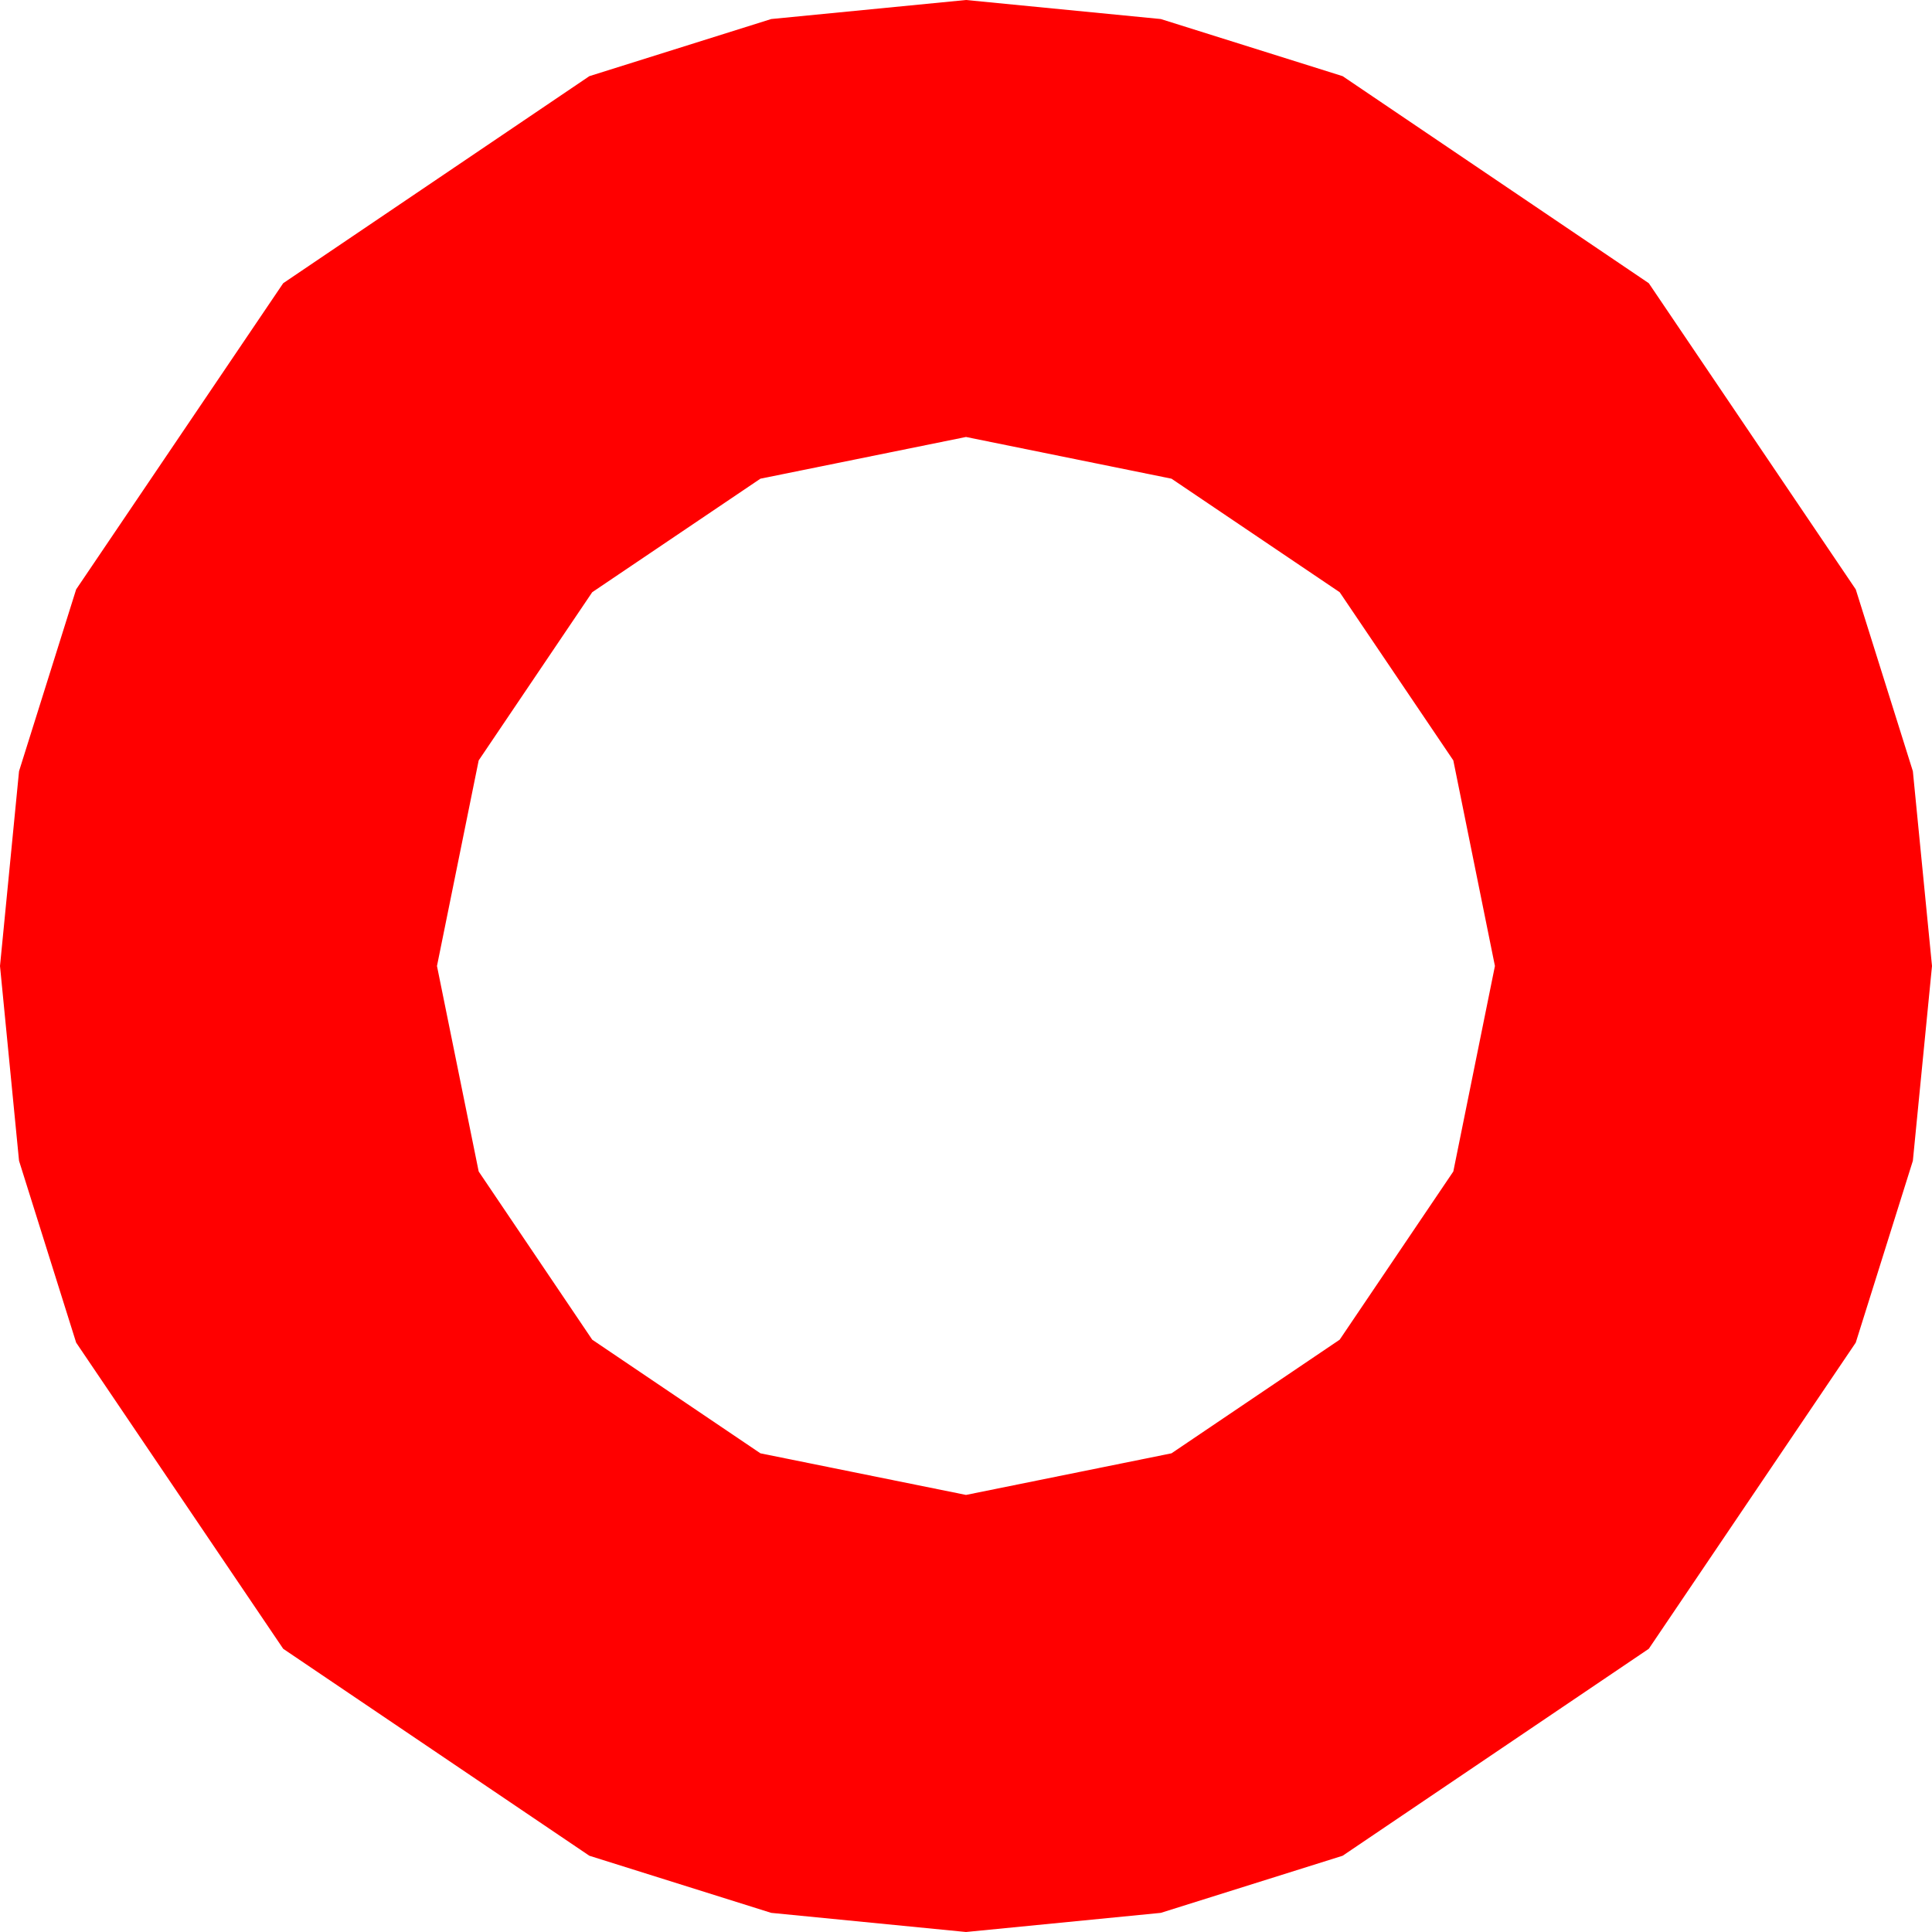 <?xml version="1.0" encoding="utf-8"?>
<!DOCTYPE svg PUBLIC "-//W3C//DTD SVG 1.1//EN" "http://www.w3.org/Graphics/SVG/1.1/DTD/svg11.dtd">
<svg width="19.688" height="19.688" xmlns="http://www.w3.org/2000/svg" xmlns:xlink="http://www.w3.org/1999/xlink" xmlns:xml="http://www.w3.org/XML/1998/namespace" version="1.1">
  <g>
    <g>
      <path style="fill:#FF0000;fill-opacity:1" d="M9.844,4.453L7.749,4.878 6.035,6.035 4.878,7.749 4.453,9.844 4.878,11.938 6.035,13.652 7.749,14.81 9.844,15.234 11.938,14.81 13.652,13.652 14.81,11.938 15.234,9.844 14.81,7.749 13.652,6.035 11.938,4.878 9.844,4.453z M9.844,0L11.829,0.194 13.682,0.776 16.802,2.886 18.911,6.006 19.493,7.859 19.688,9.844 19.493,11.829 18.911,13.682 16.802,16.802 13.682,18.911 11.829,19.493 9.844,19.688 7.859,19.493 6.006,18.911 2.886,16.802 0.776,13.682 0.194,11.829 0,9.844 0.194,7.859 0.776,6.006 2.886,2.886 6.006,0.776 7.859,0.194 9.844,0z" />
    </g>
  </g>
</svg>